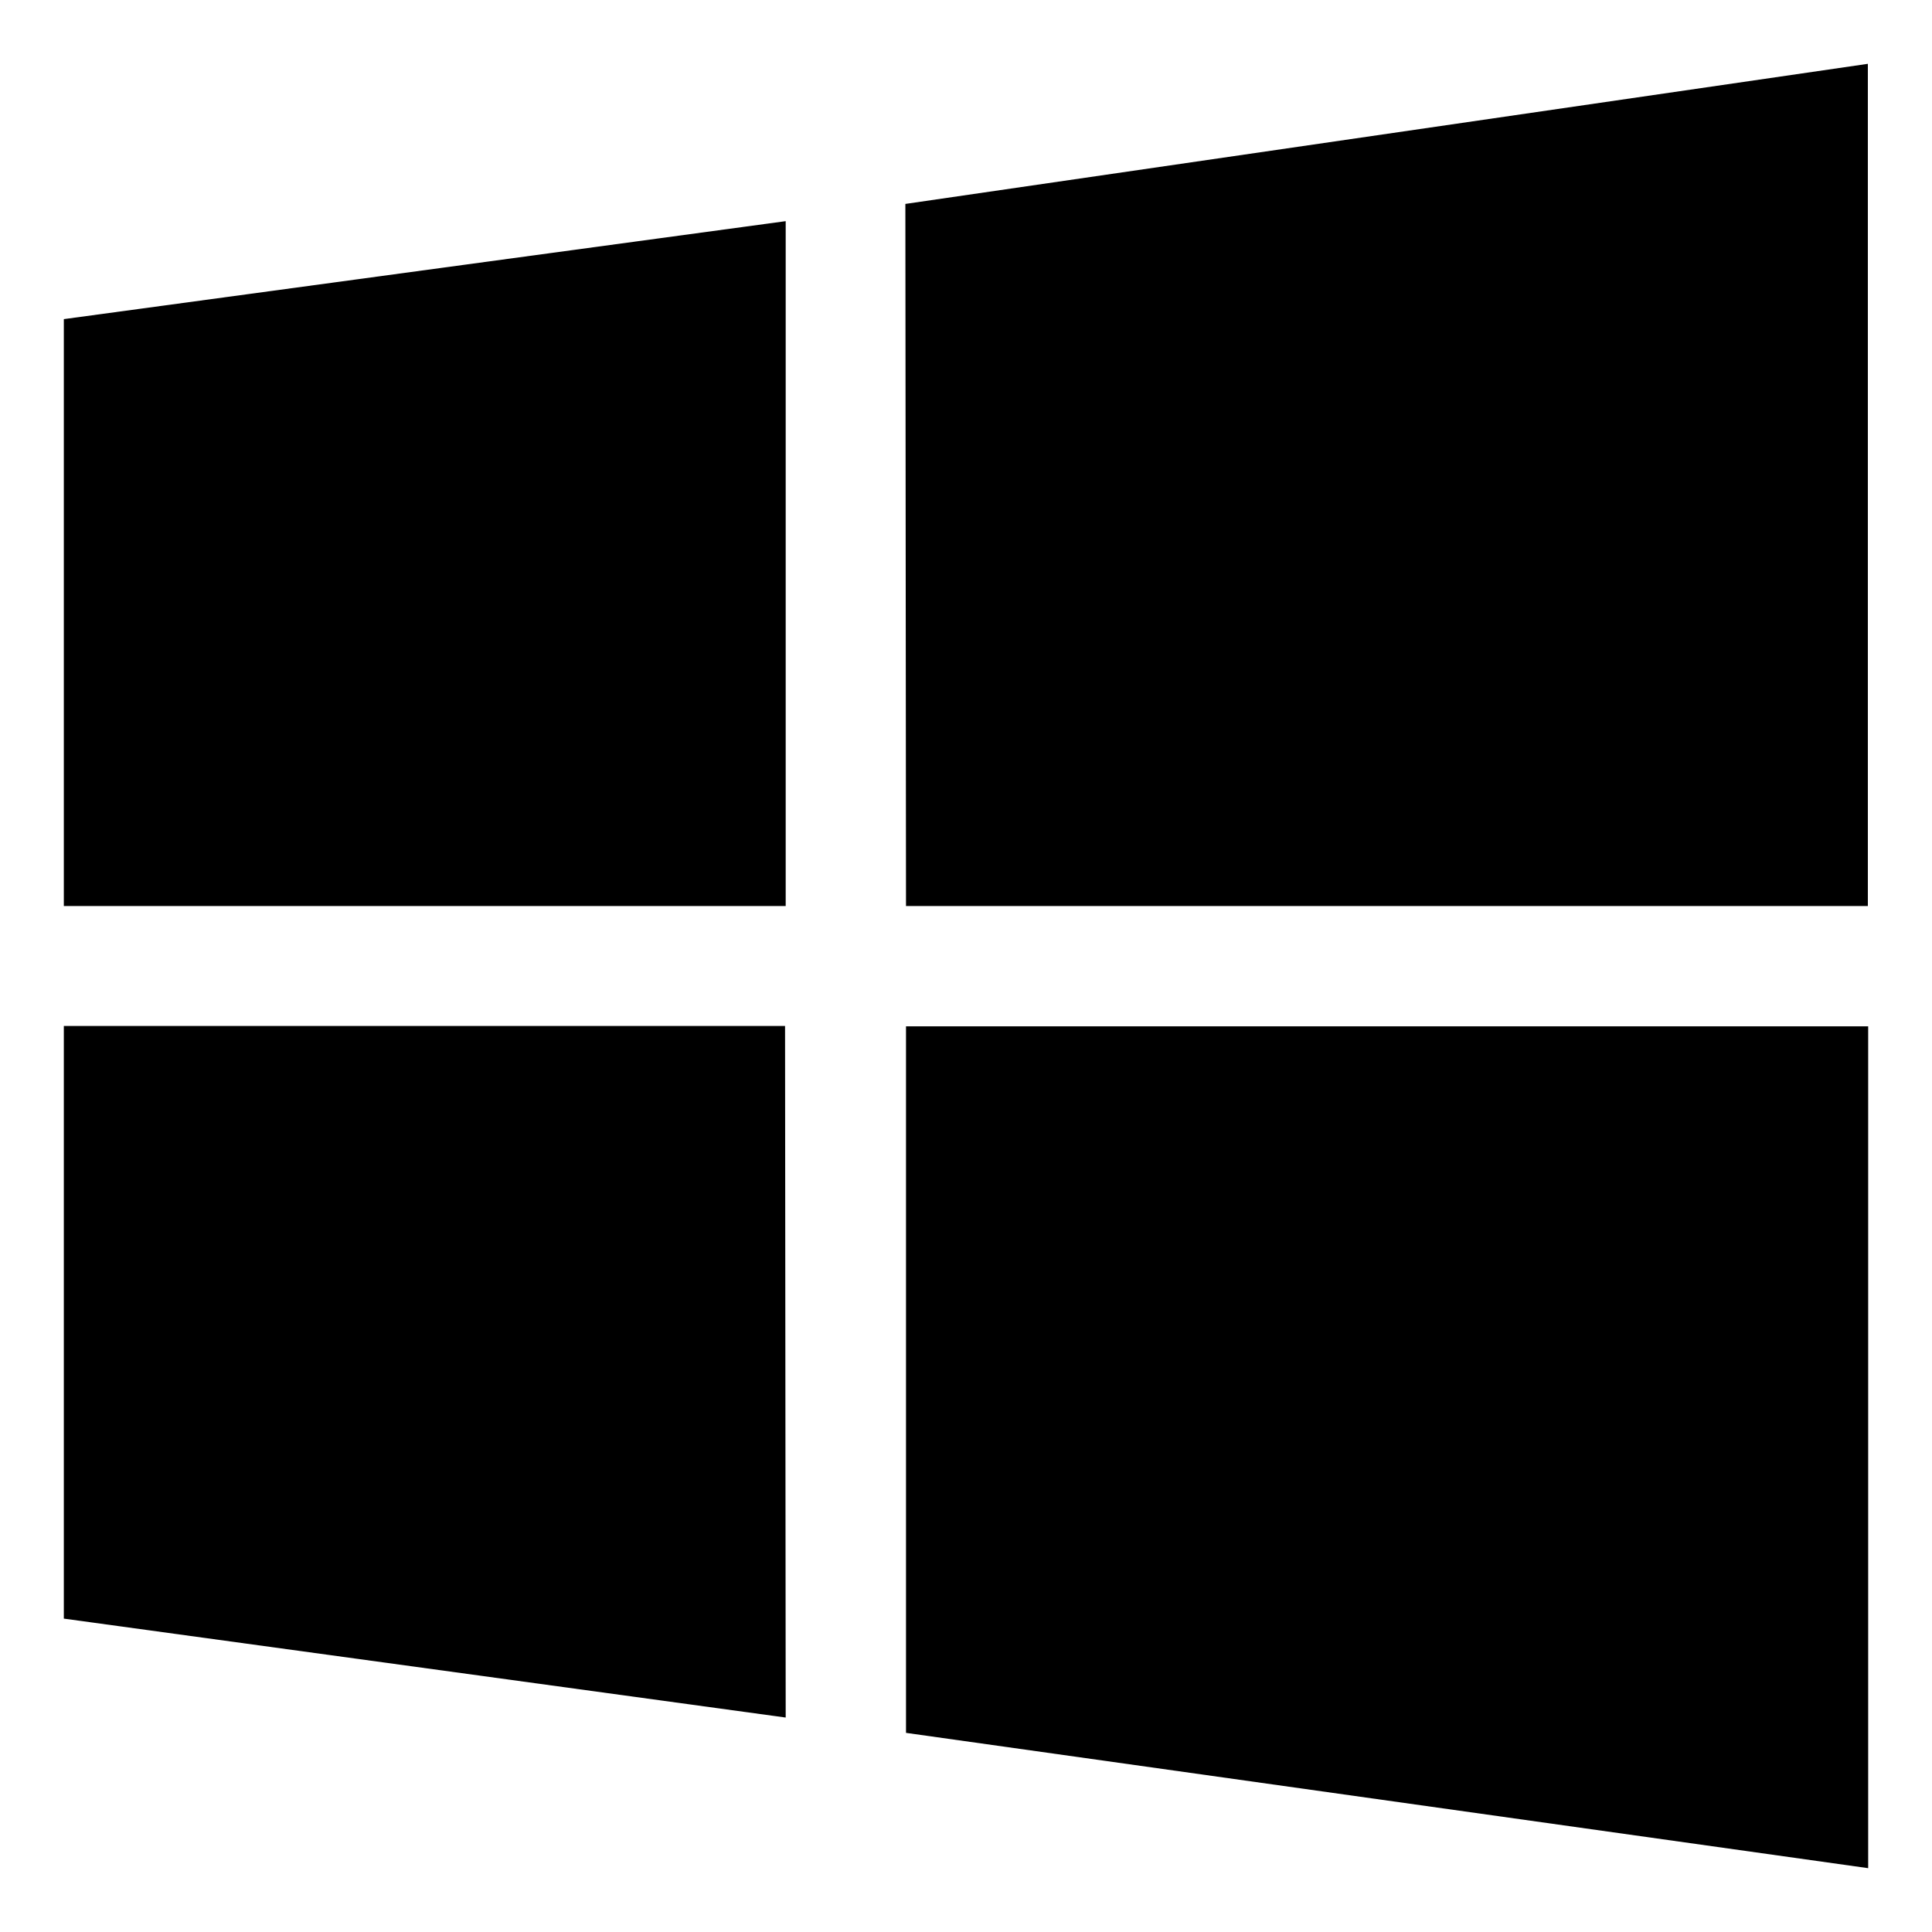 <svg id="Warstwa_1" data-name="Warstwa 1" xmlns="http://www.w3.org/2000/svg" viewBox="0 0 60.54 60.54"><path d="M2,28.39,2,10,24.62,6.93V28.39Zm26.37-22L58.53,2V28.39H28.39ZM58.54,32.16V58.54L28.39,54.3V32.16ZM24.62,53.82,2,50.72V32.15h22.6Z"/></svg>